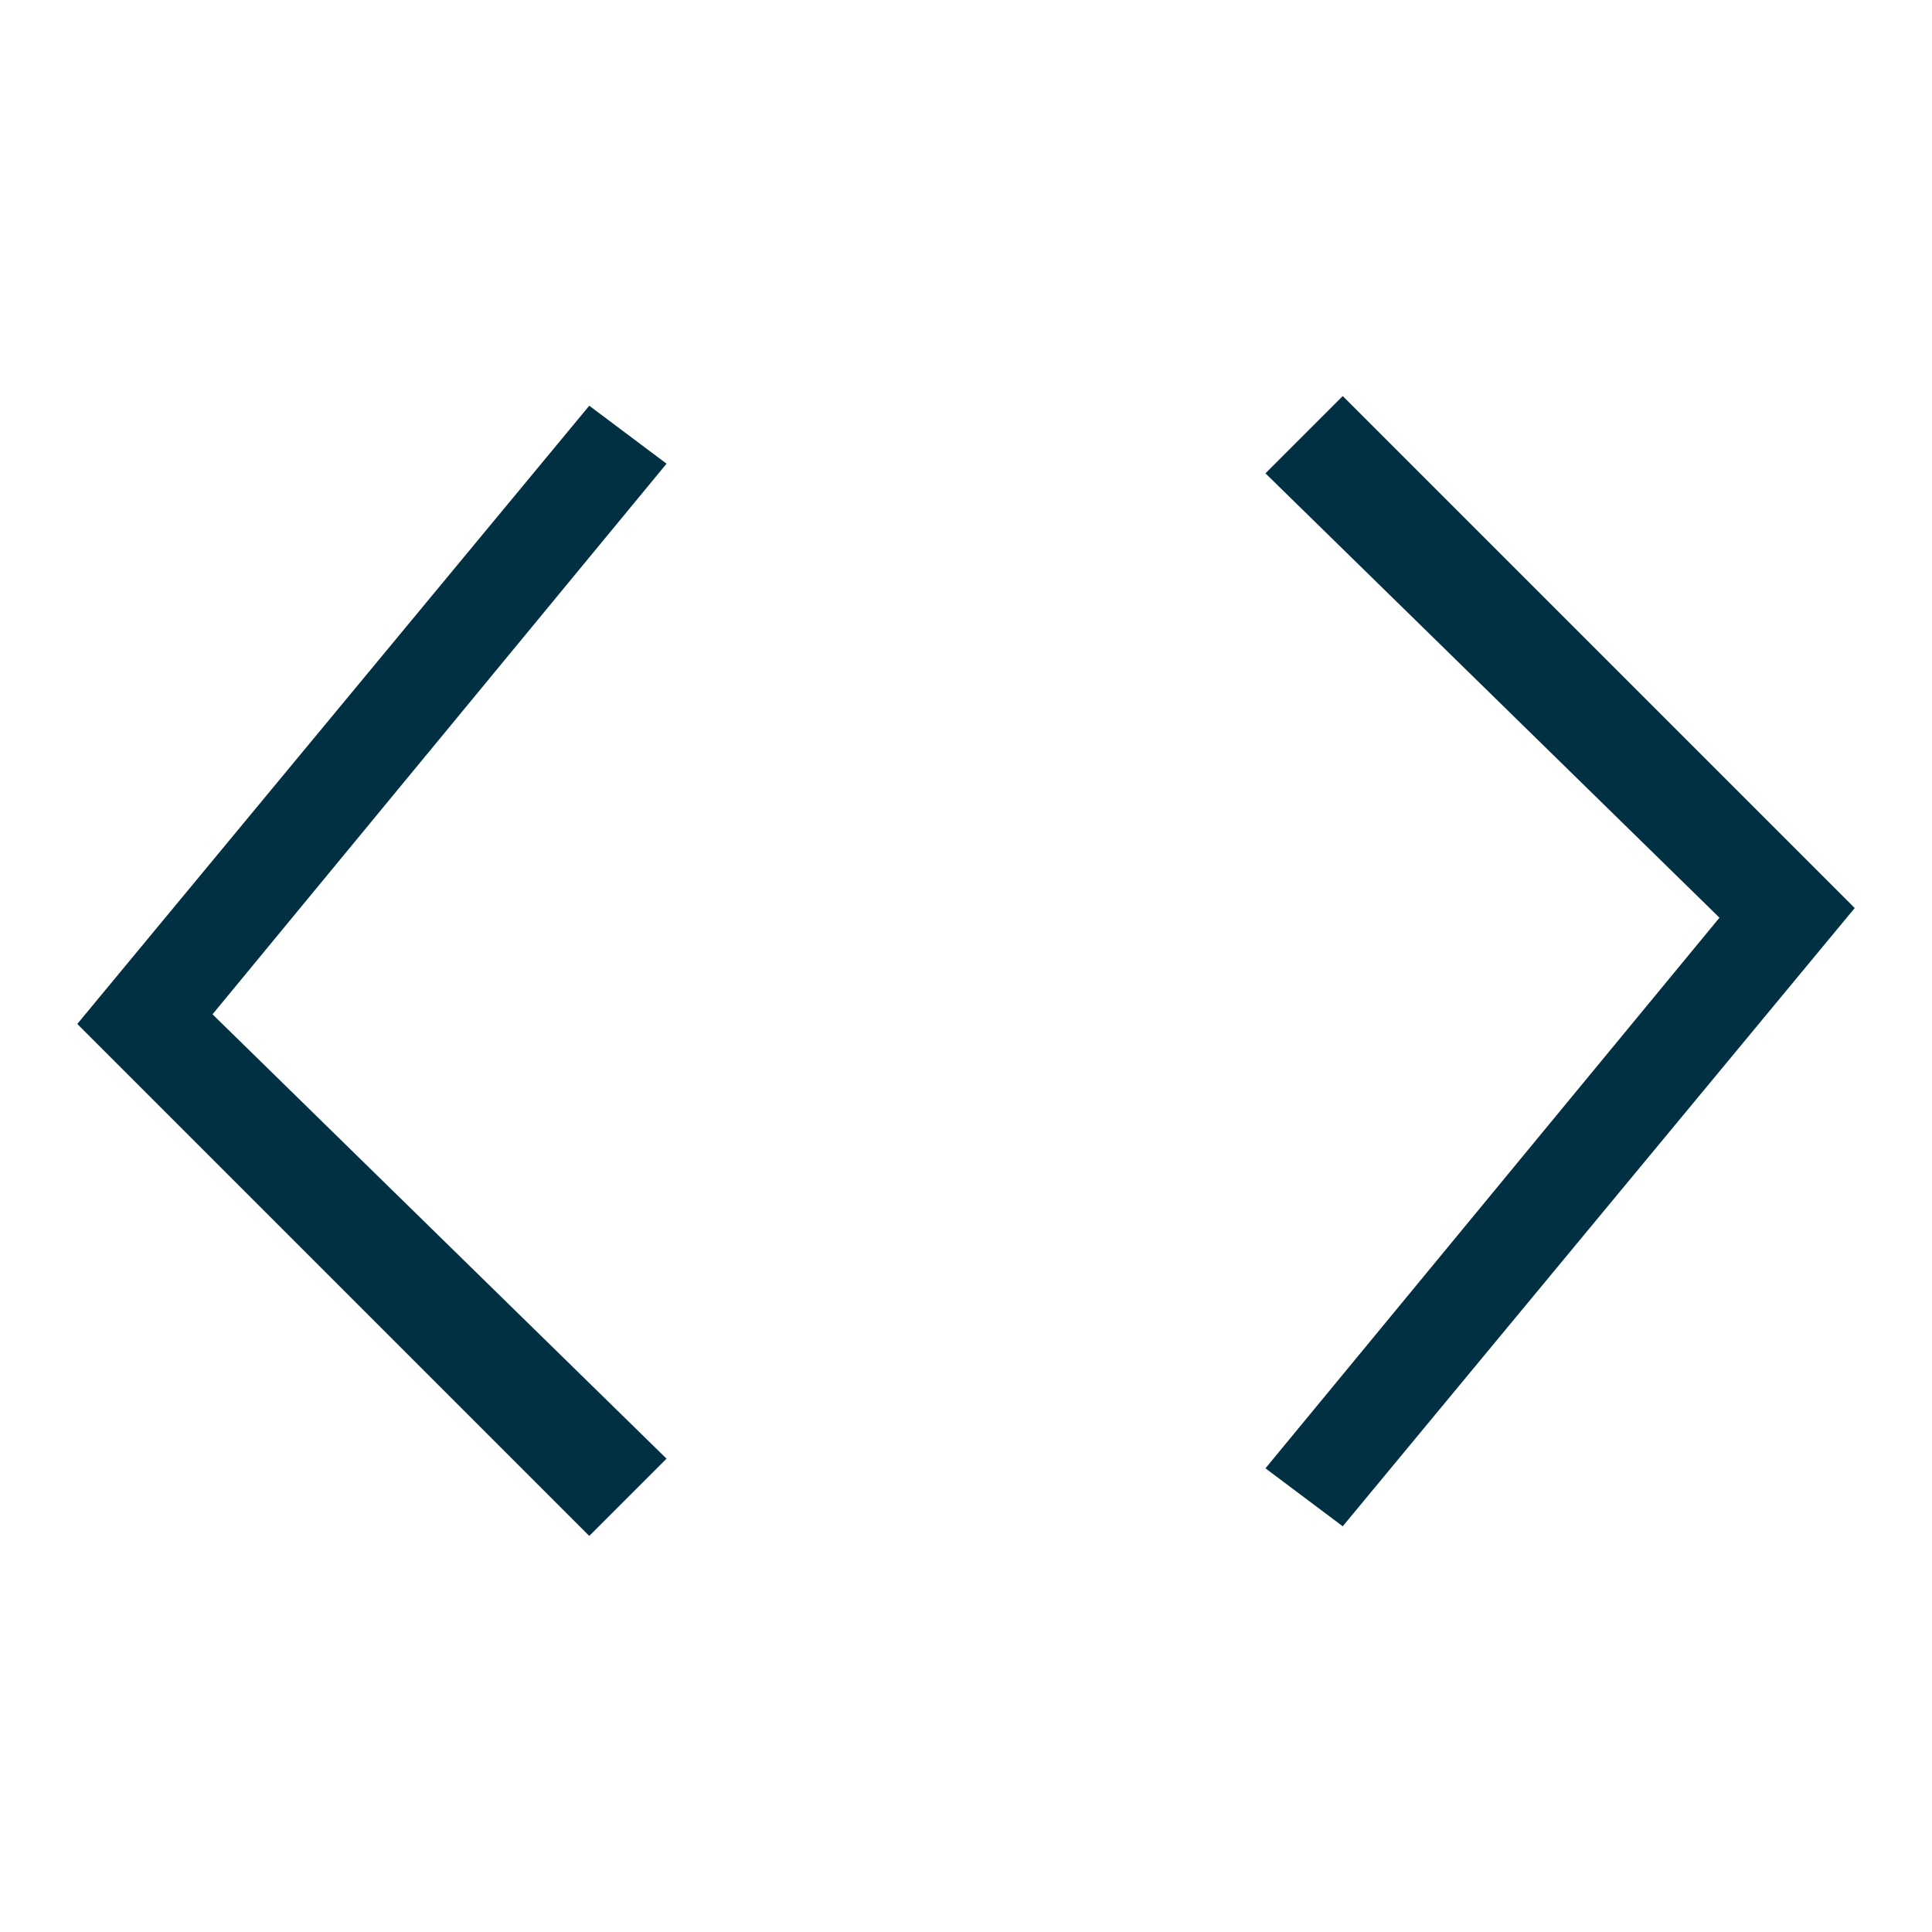<svg id="Layer_1" xmlns="http://www.w3.org/2000/svg" viewBox="0 0 20 20"><style>.st0{fill:#013042}</style><g id="Pricing-page"><g id="Pricing-design-_x5B_team-plan---10-seats_x5D_" transform="translate(-837 -708)"><g id="Team-Plan" transform="translate(649 369)"><g id="Toggle" transform="translate(183 330)"><g id="Group-2"><path class="st0" d="M5.1 14.9L-.2 9.6l5.3-6.4.8.6-4.7 5.7 4.7 4.6zM12.9 14.8l-.8-.6 4.7-5.7-4.7-4.6.8-.8 5.3 5.3z" transform="translate(6 10)"/></g></g></g></g></g></svg>
